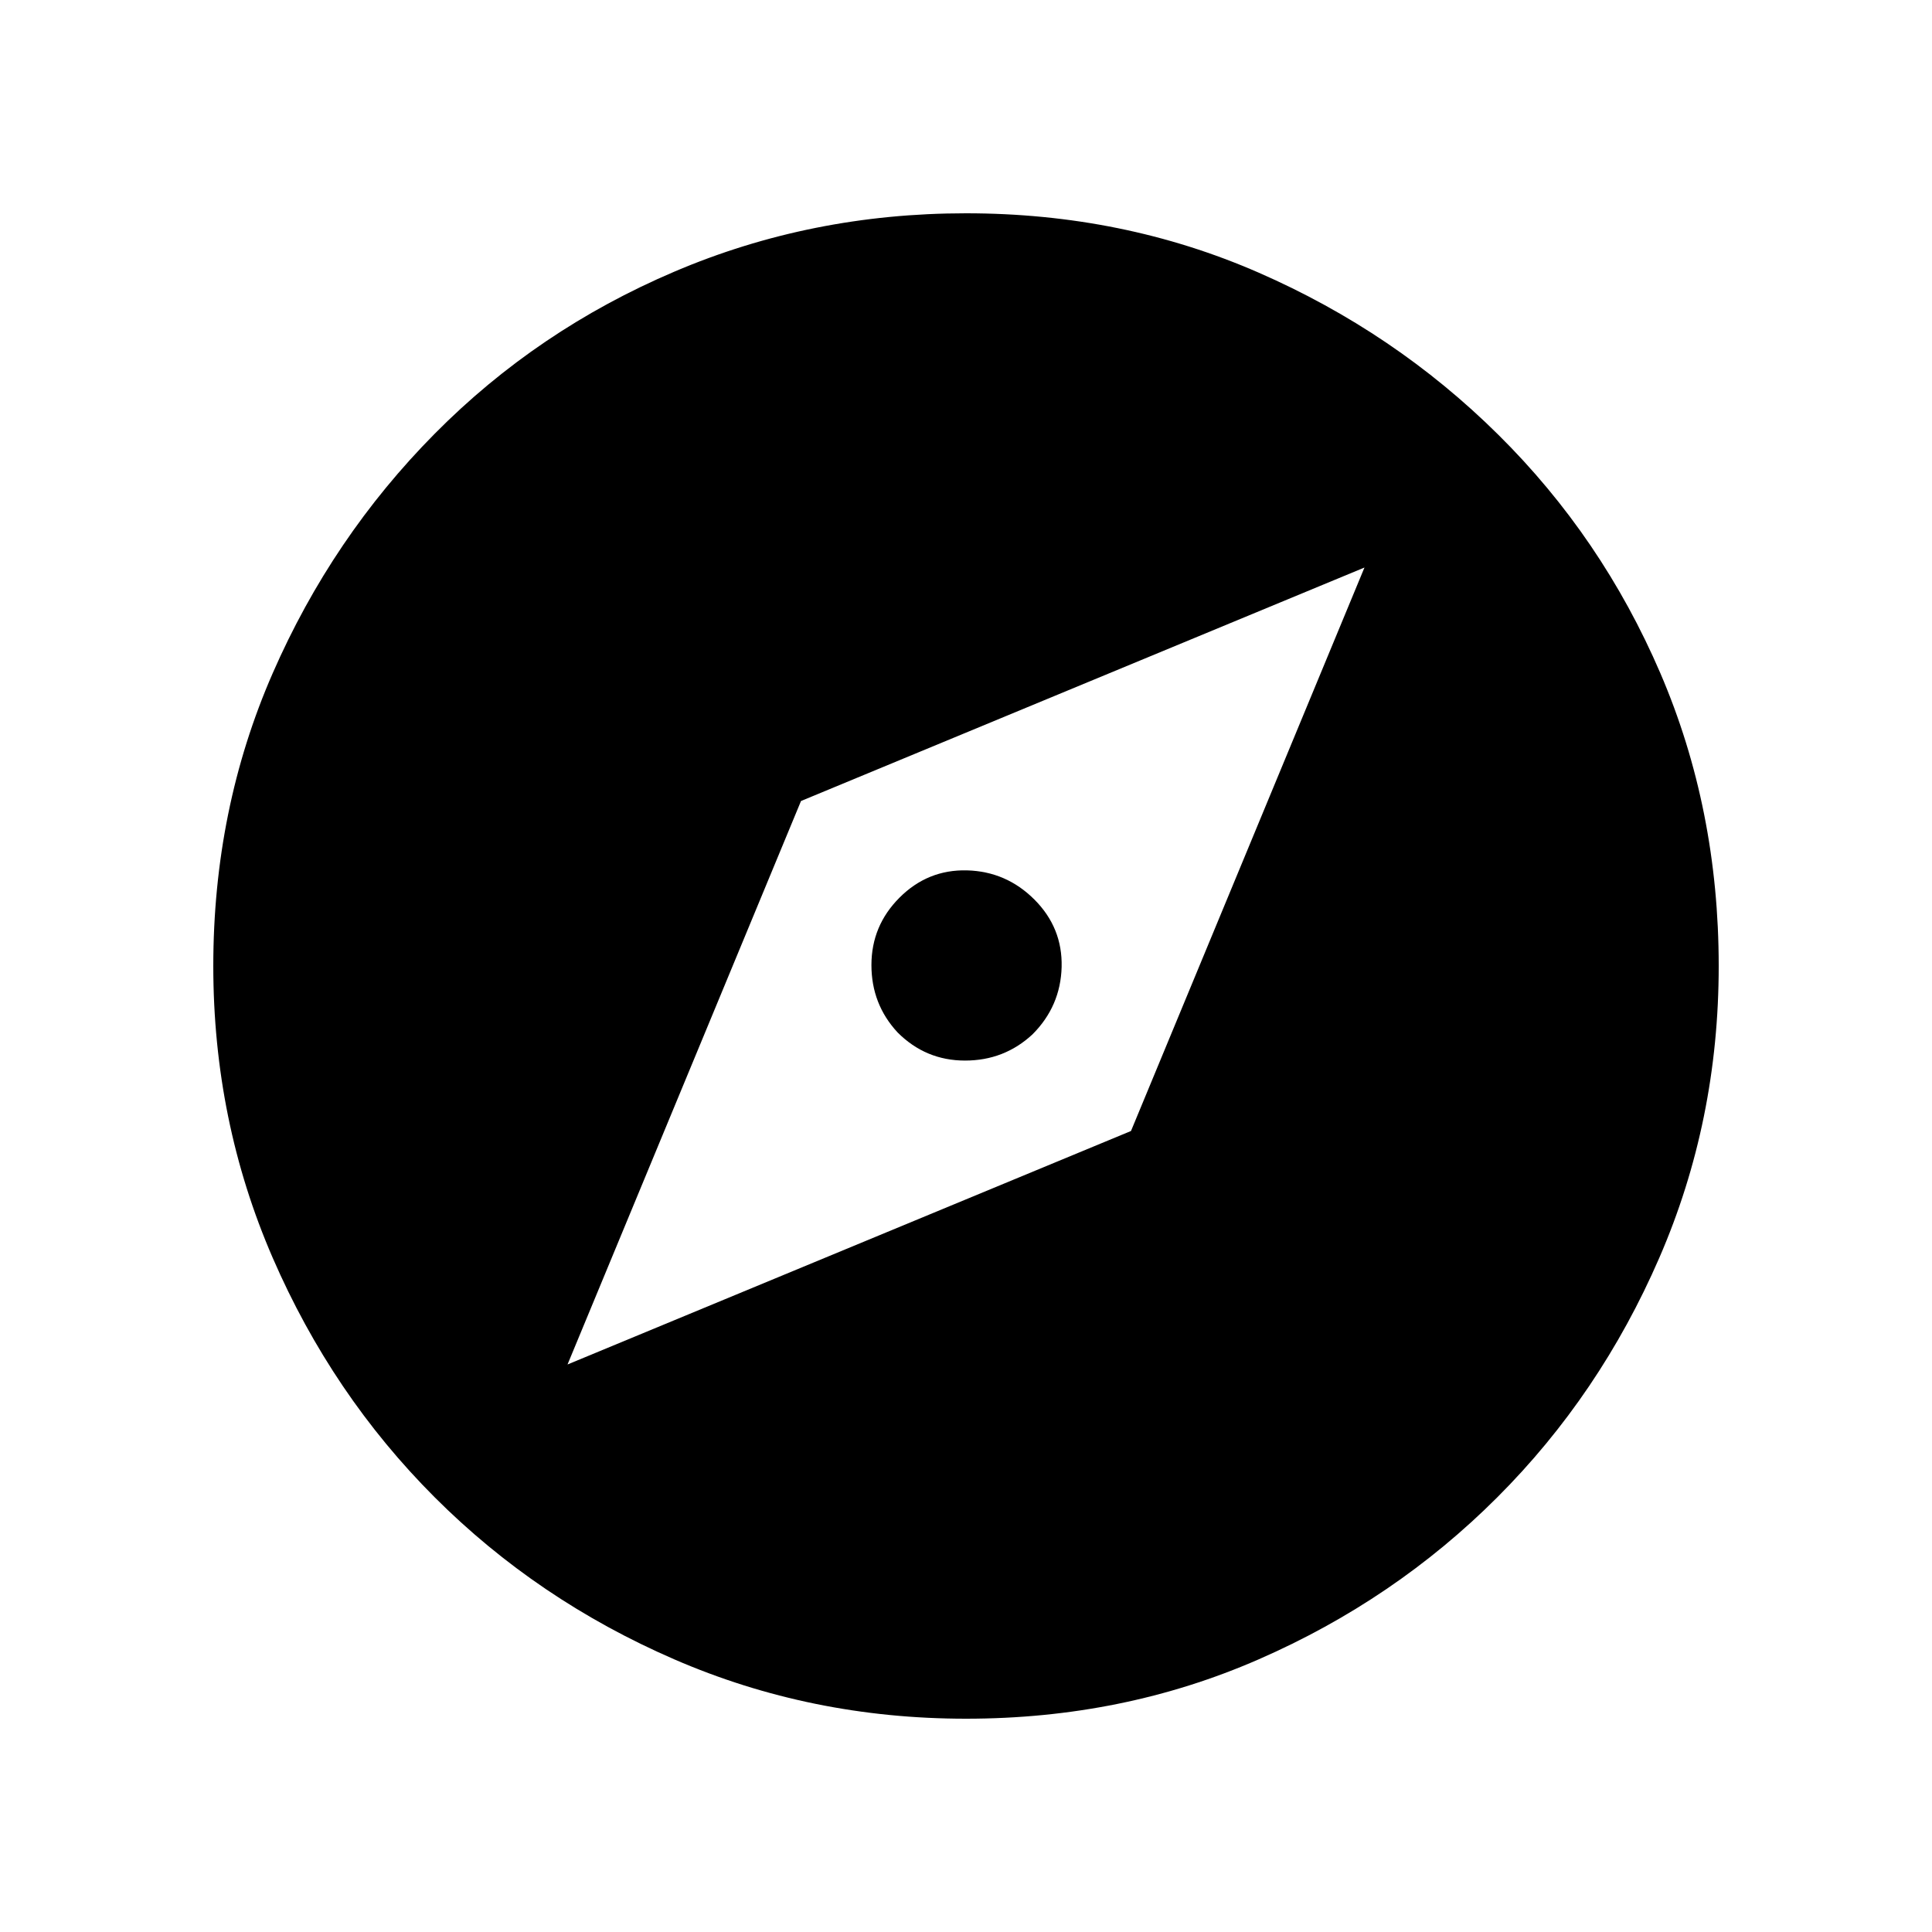 <svg xmlns="http://www.w3.org/2000/svg" height="20" width="20"><path d="m5.875 14.125 5.833-2.417 2.417-5.833-5.833 2.417Zm3.417-3.437q-.271-.292-.271-.698 0-.407.291-.698.292-.292.698-.282.407.011.698.302.292.292.282.698-.011.407-.302.698-.292.271-.698.271-.407 0-.698-.291ZM10 17.792q-1.604 0-3.021-.615Q5.562 16.562 4.5 15.5t-1.677-2.479Q2.208 11.604 2.208 10q0-1.625.615-3.031Q3.438 5.562 4.5 4.49q1.062-1.073 2.479-1.677Q8.396 2.208 10 2.208q1.625 0 3.031.615 1.407.615 2.479 1.677 1.073 1.062 1.678 2.469.604 1.406.604 3.031 0 1.604-.615 3.021-.615 1.417-1.677 2.479t-2.469 1.677q-1.406.615-3.031.615Z"/></svg>